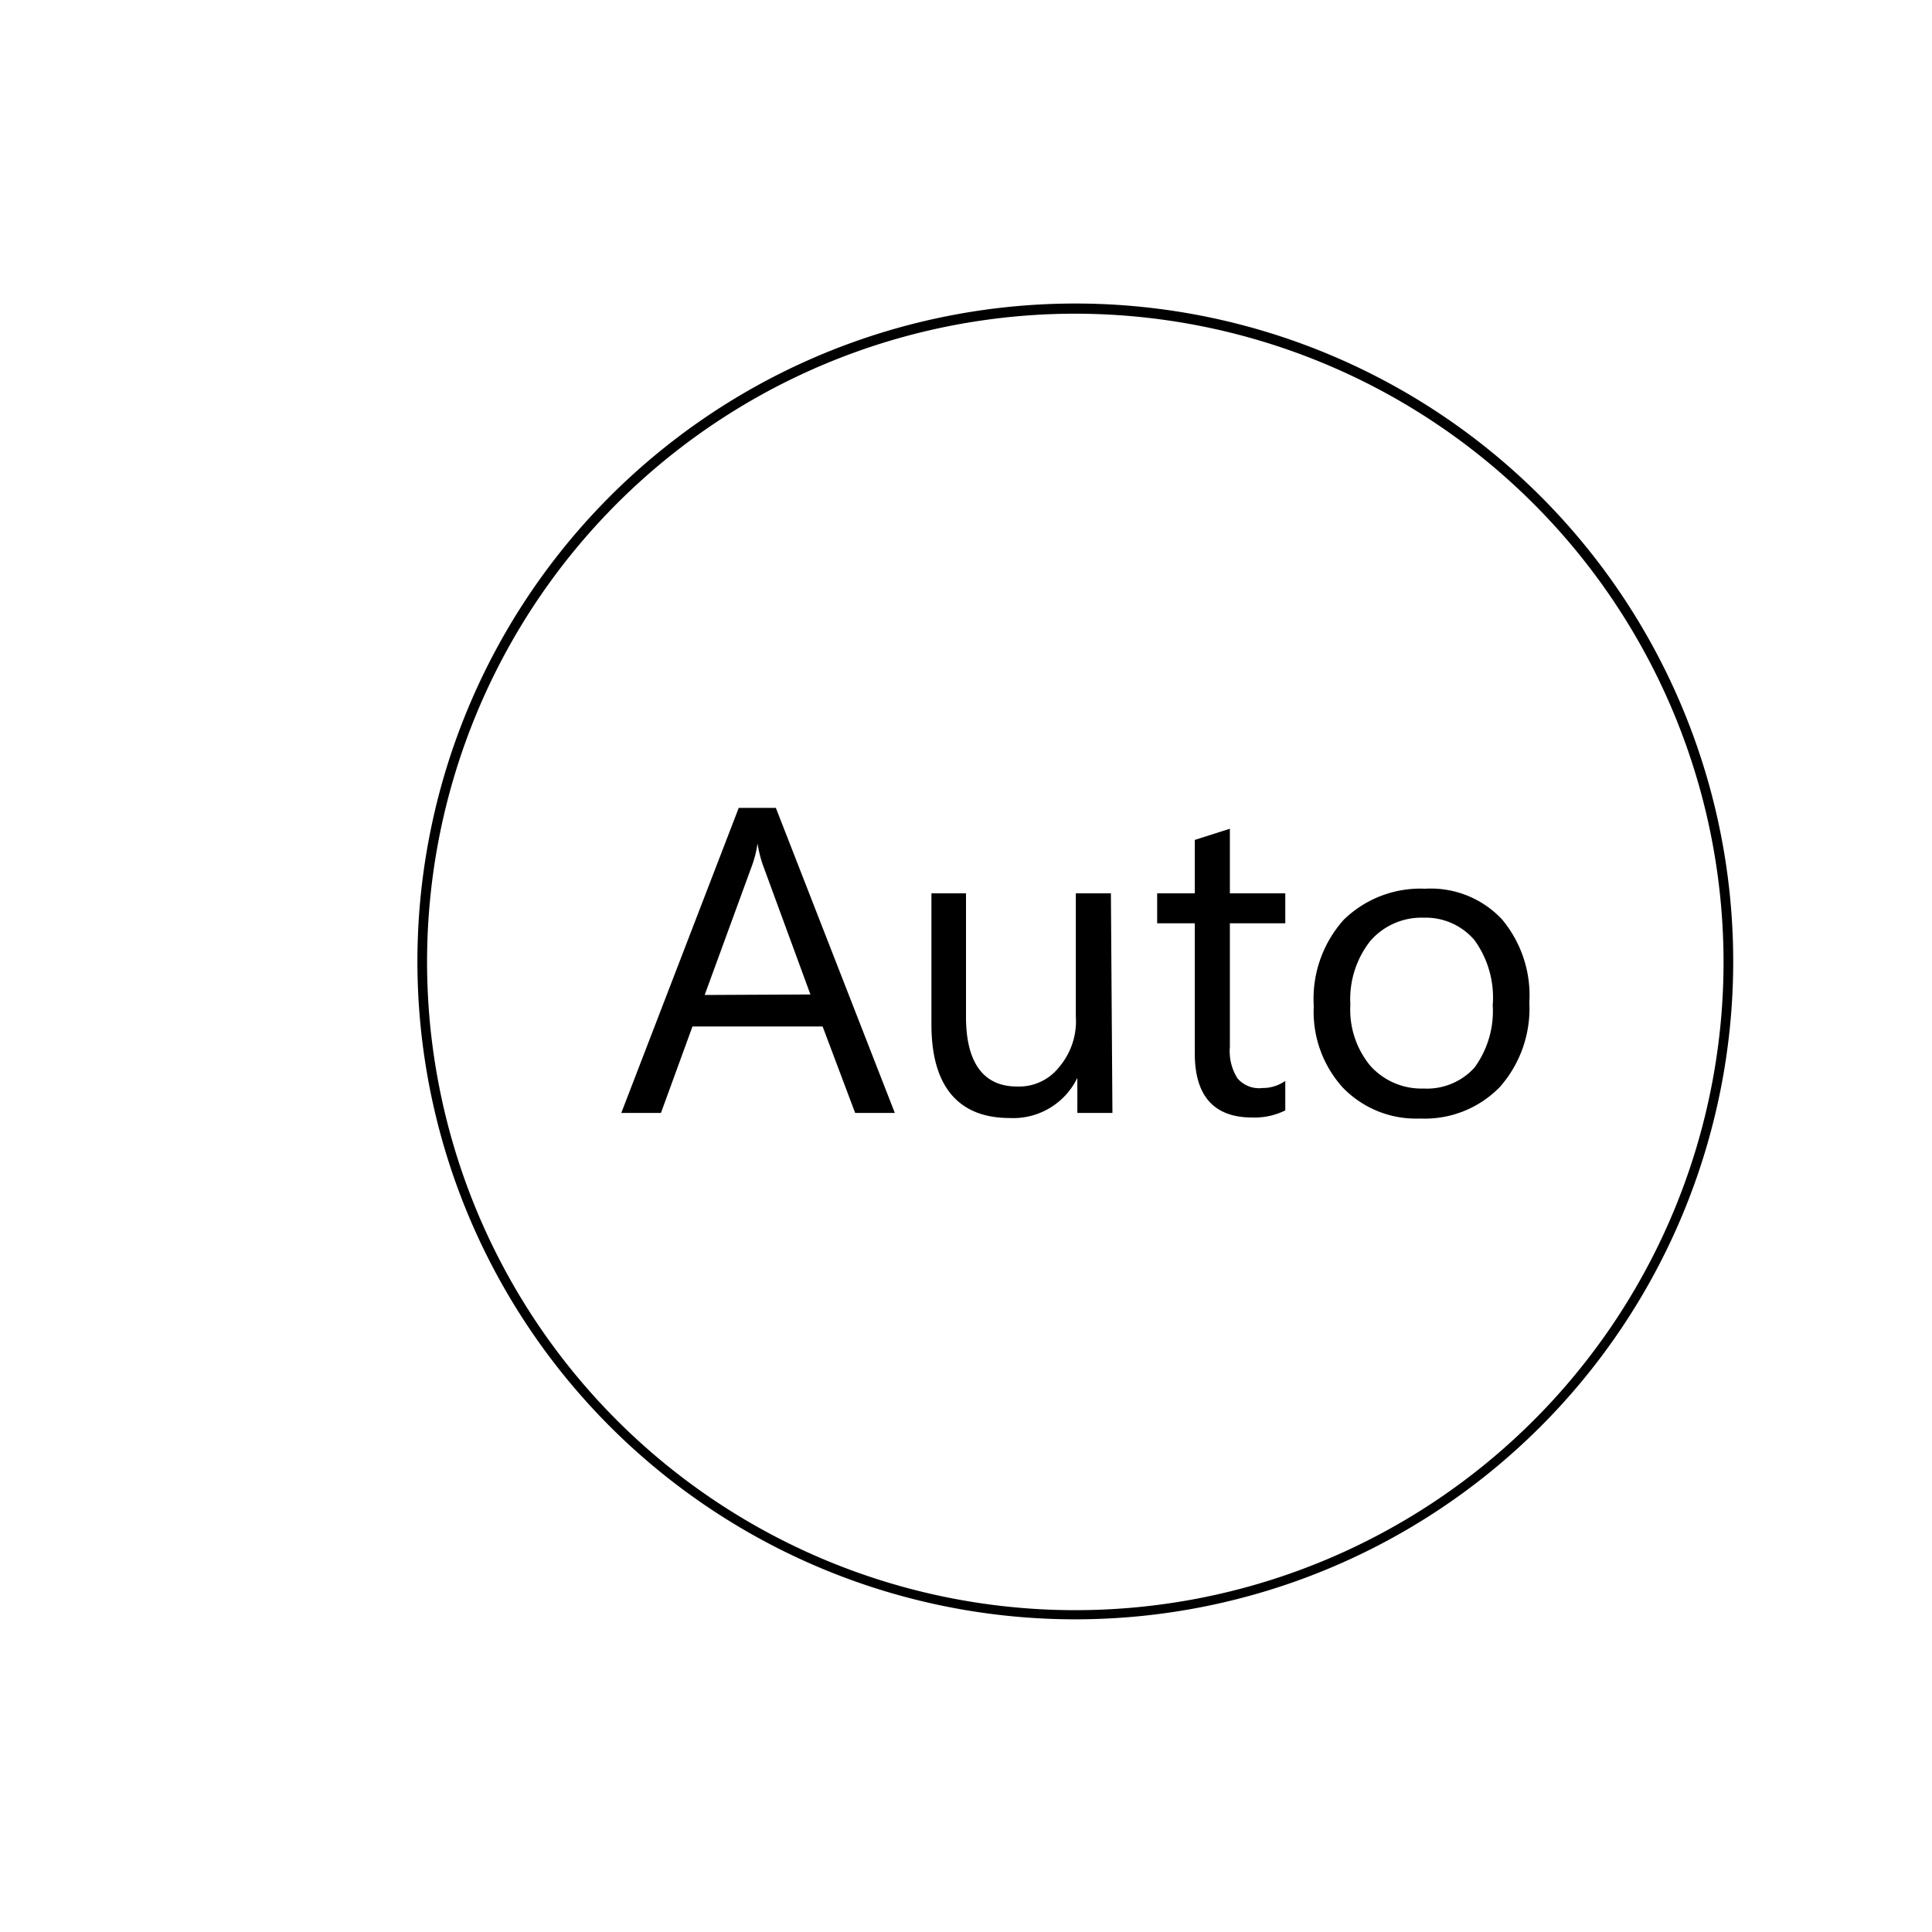 <svg height="200" viewBox="0 0 1024 1024" width="200" xmlns="http://www.w3.org/2000/svg">
    <path d="M569.937 858.274a348.699 348.699 0 1 1 348.699-348.429 348.699 348.699 0 0 1-348.699 348.429z m0-692.008A343.579 343.579 0 1 0 913.516 509.844 343.848 343.848 0 0 0 569.937 166.265z"/>
    <path d="M474.274 589.878h-21.019l-17.246-45.811h-68.985l-16.707 45.811h-21.019l62.248-161.684h19.672z m-44.733-62.787L404.211 458.105a65.752 65.752 0 0 1-2.695-11.048 60.093 60.093 0 0 1-2.695 11.048l-25.331 69.255zM589.608 589.878h-18.594v-18.594a37.726 37.726 0 0 1-35.84 21.288c-26.947 0-41.499-16.438-41.499-49.583v-69.524H512V538.947c0 24.522 9.432 36.918 26.947 36.918a26.947 26.947 0 0 0 22.366-10.24 37.457 37.457 0 0 0 8.893-26.947v-65.213h18.594zM681.229 588.531a36.648 36.648 0 0 1-17.516 3.773c-20.211 0-30.451-11.318-30.451-33.954v-68.985h-19.941v-15.899h19.941v-28.295l18.594-5.928v34.223h29.373v15.899h-29.373v65.482a26.947 26.947 0 0 0 4.042 16.707 15.091 15.091 0 0 0 13.204 5.12 20.749 20.749 0 0 0 12.126-3.773zM752.64 592.842a53.895 53.895 0 0 1-40.96-16.438 59.823 59.823 0 0 1-15.36-43.116 62.787 62.787 0 0 1 15.899-45.811 58.206 58.206 0 0 1 43.116-16.438 51.739 51.739 0 0 1 40.691 16.168 62.787 62.787 0 0 1 14.552 44.194 62.787 62.787 0 0 1-15.629 44.733 55.512 55.512 0 0 1-42.307 16.707z m1.886-106.442a35.84 35.84 0 0 0-28.295 12.396 49.853 49.853 0 0 0-10.509 33.684 46.619 46.619 0 0 0 10.509 32.337 36.379 36.379 0 0 0 28.295 12.126 33.954 33.954 0 0 0 26.947-11.048 50.661 50.661 0 0 0 9.701-33.145 51.739 51.739 0 0 0-9.701-34.493 33.954 33.954 0 0 0-26.947-11.857z"/>
</svg>